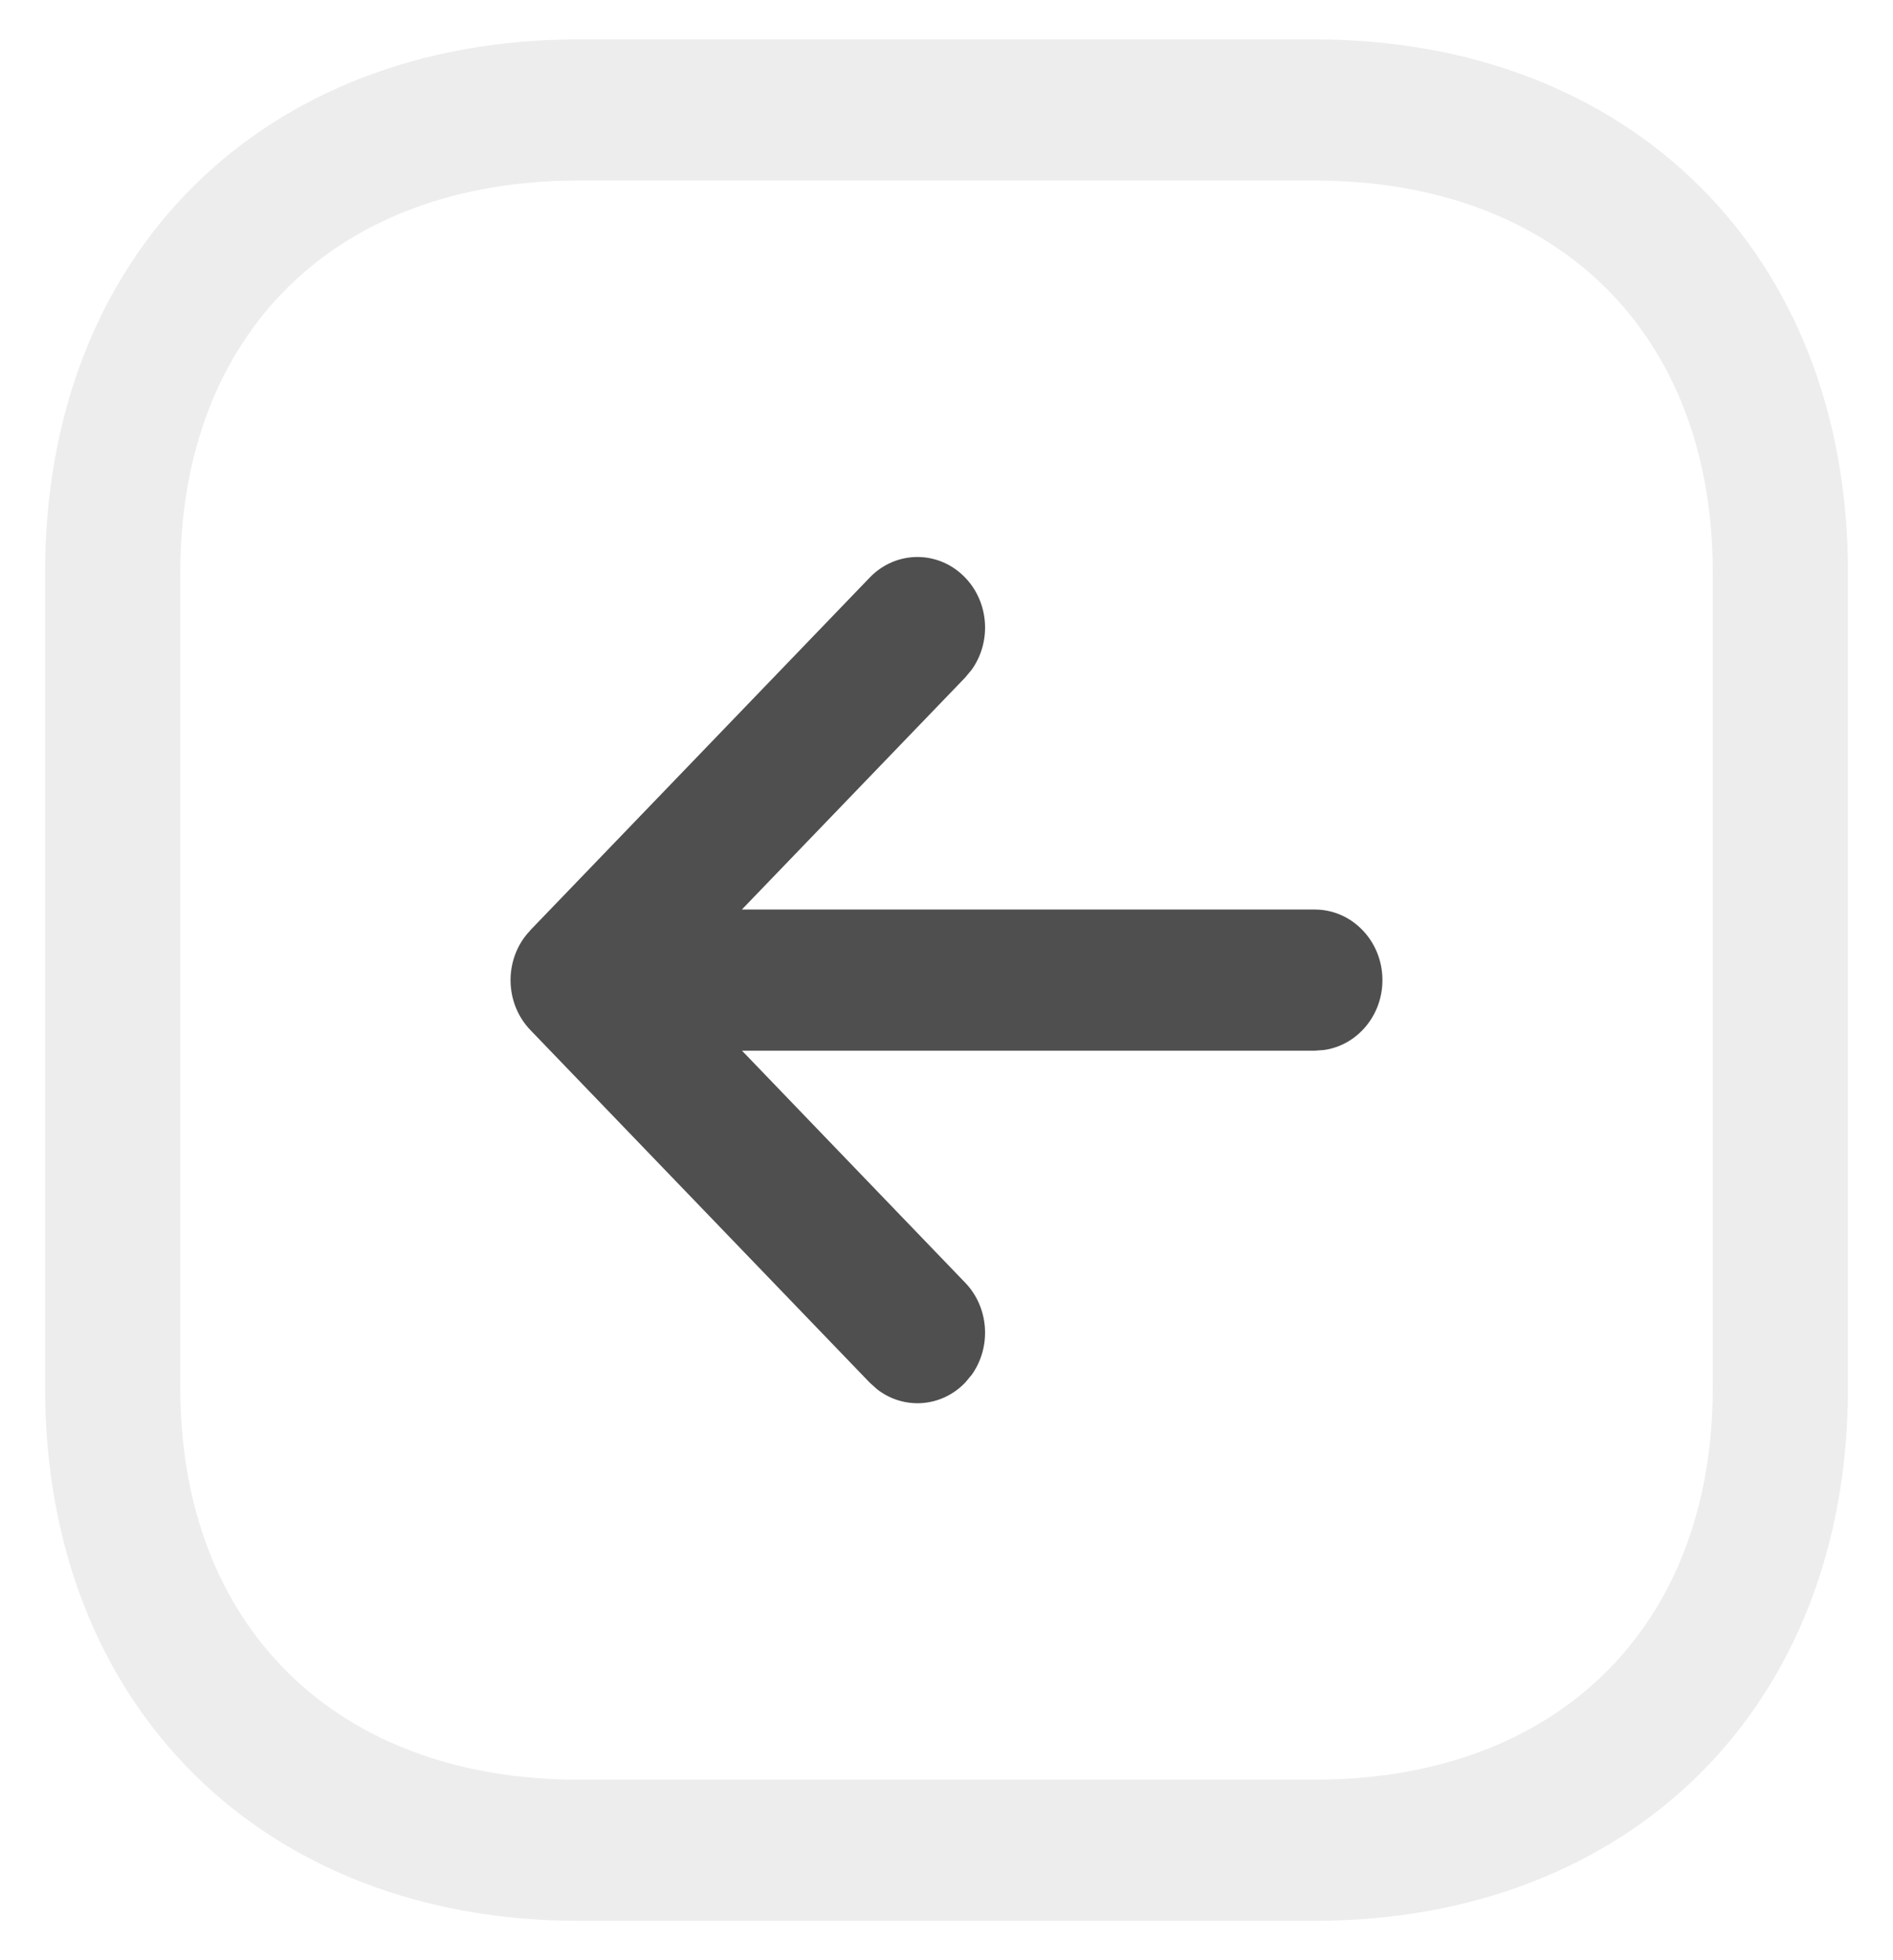 <svg xmlns="http://www.w3.org/2000/svg" width="28" height="29" fill="none" viewBox="0 0 28 29"><path fill="#4F4F4F" fill-rule="evenodd" d="M19.584 15.534C20.072 15.465 20.448 15.028 20.448 14.5C20.448 13.924 20 13.456 19.448 13.456L10.973 13.456L14.276 10.024L14.373 9.907C14.665 9.499 14.633 8.919 14.279 8.548C13.889 8.139 13.256 8.138 12.865 8.544L7.846 13.76L7.844 13.764C7.811 13.798 7.78 13.835 7.753 13.873L7.749 13.878C7.457 14.287 7.489 14.869 7.846 15.24L12.865 20.456L12.977 20.556C13.369 20.859 13.925 20.824 14.279 20.452L14.376 20.335C14.665 19.926 14.632 19.346 14.276 18.976L10.975 15.544L19.448 15.544L19.584 15.534Z" clip-rule="evenodd"/><path fill="#4F4F4F" fill-rule="evenodd" d="M27.334 8.469L27.334 20.533C27.334 25.27 24.094 28.417 19.445 28.417L8.555 28.417C3.911 28.417 0.667 25.26 0.667 20.533L0.667 8.469C0.667 3.732 3.906 0.583 8.555 0.583L19.445 0.583C24.094 0.583 27.334 3.732 27.334 8.469ZM25.334 20.533L25.334 8.469C25.334 4.919 23.02 2.671 19.445 2.671L8.555 2.671C4.98 2.671 2.667 4.919 2.667 8.469L2.667 20.533C2.667 24.073 4.985 26.329 8.555 26.329L19.445 26.329C23.021 26.329 25.334 24.082 25.334 20.533Z" clip-rule="evenodd" opacity=".1"/></svg>